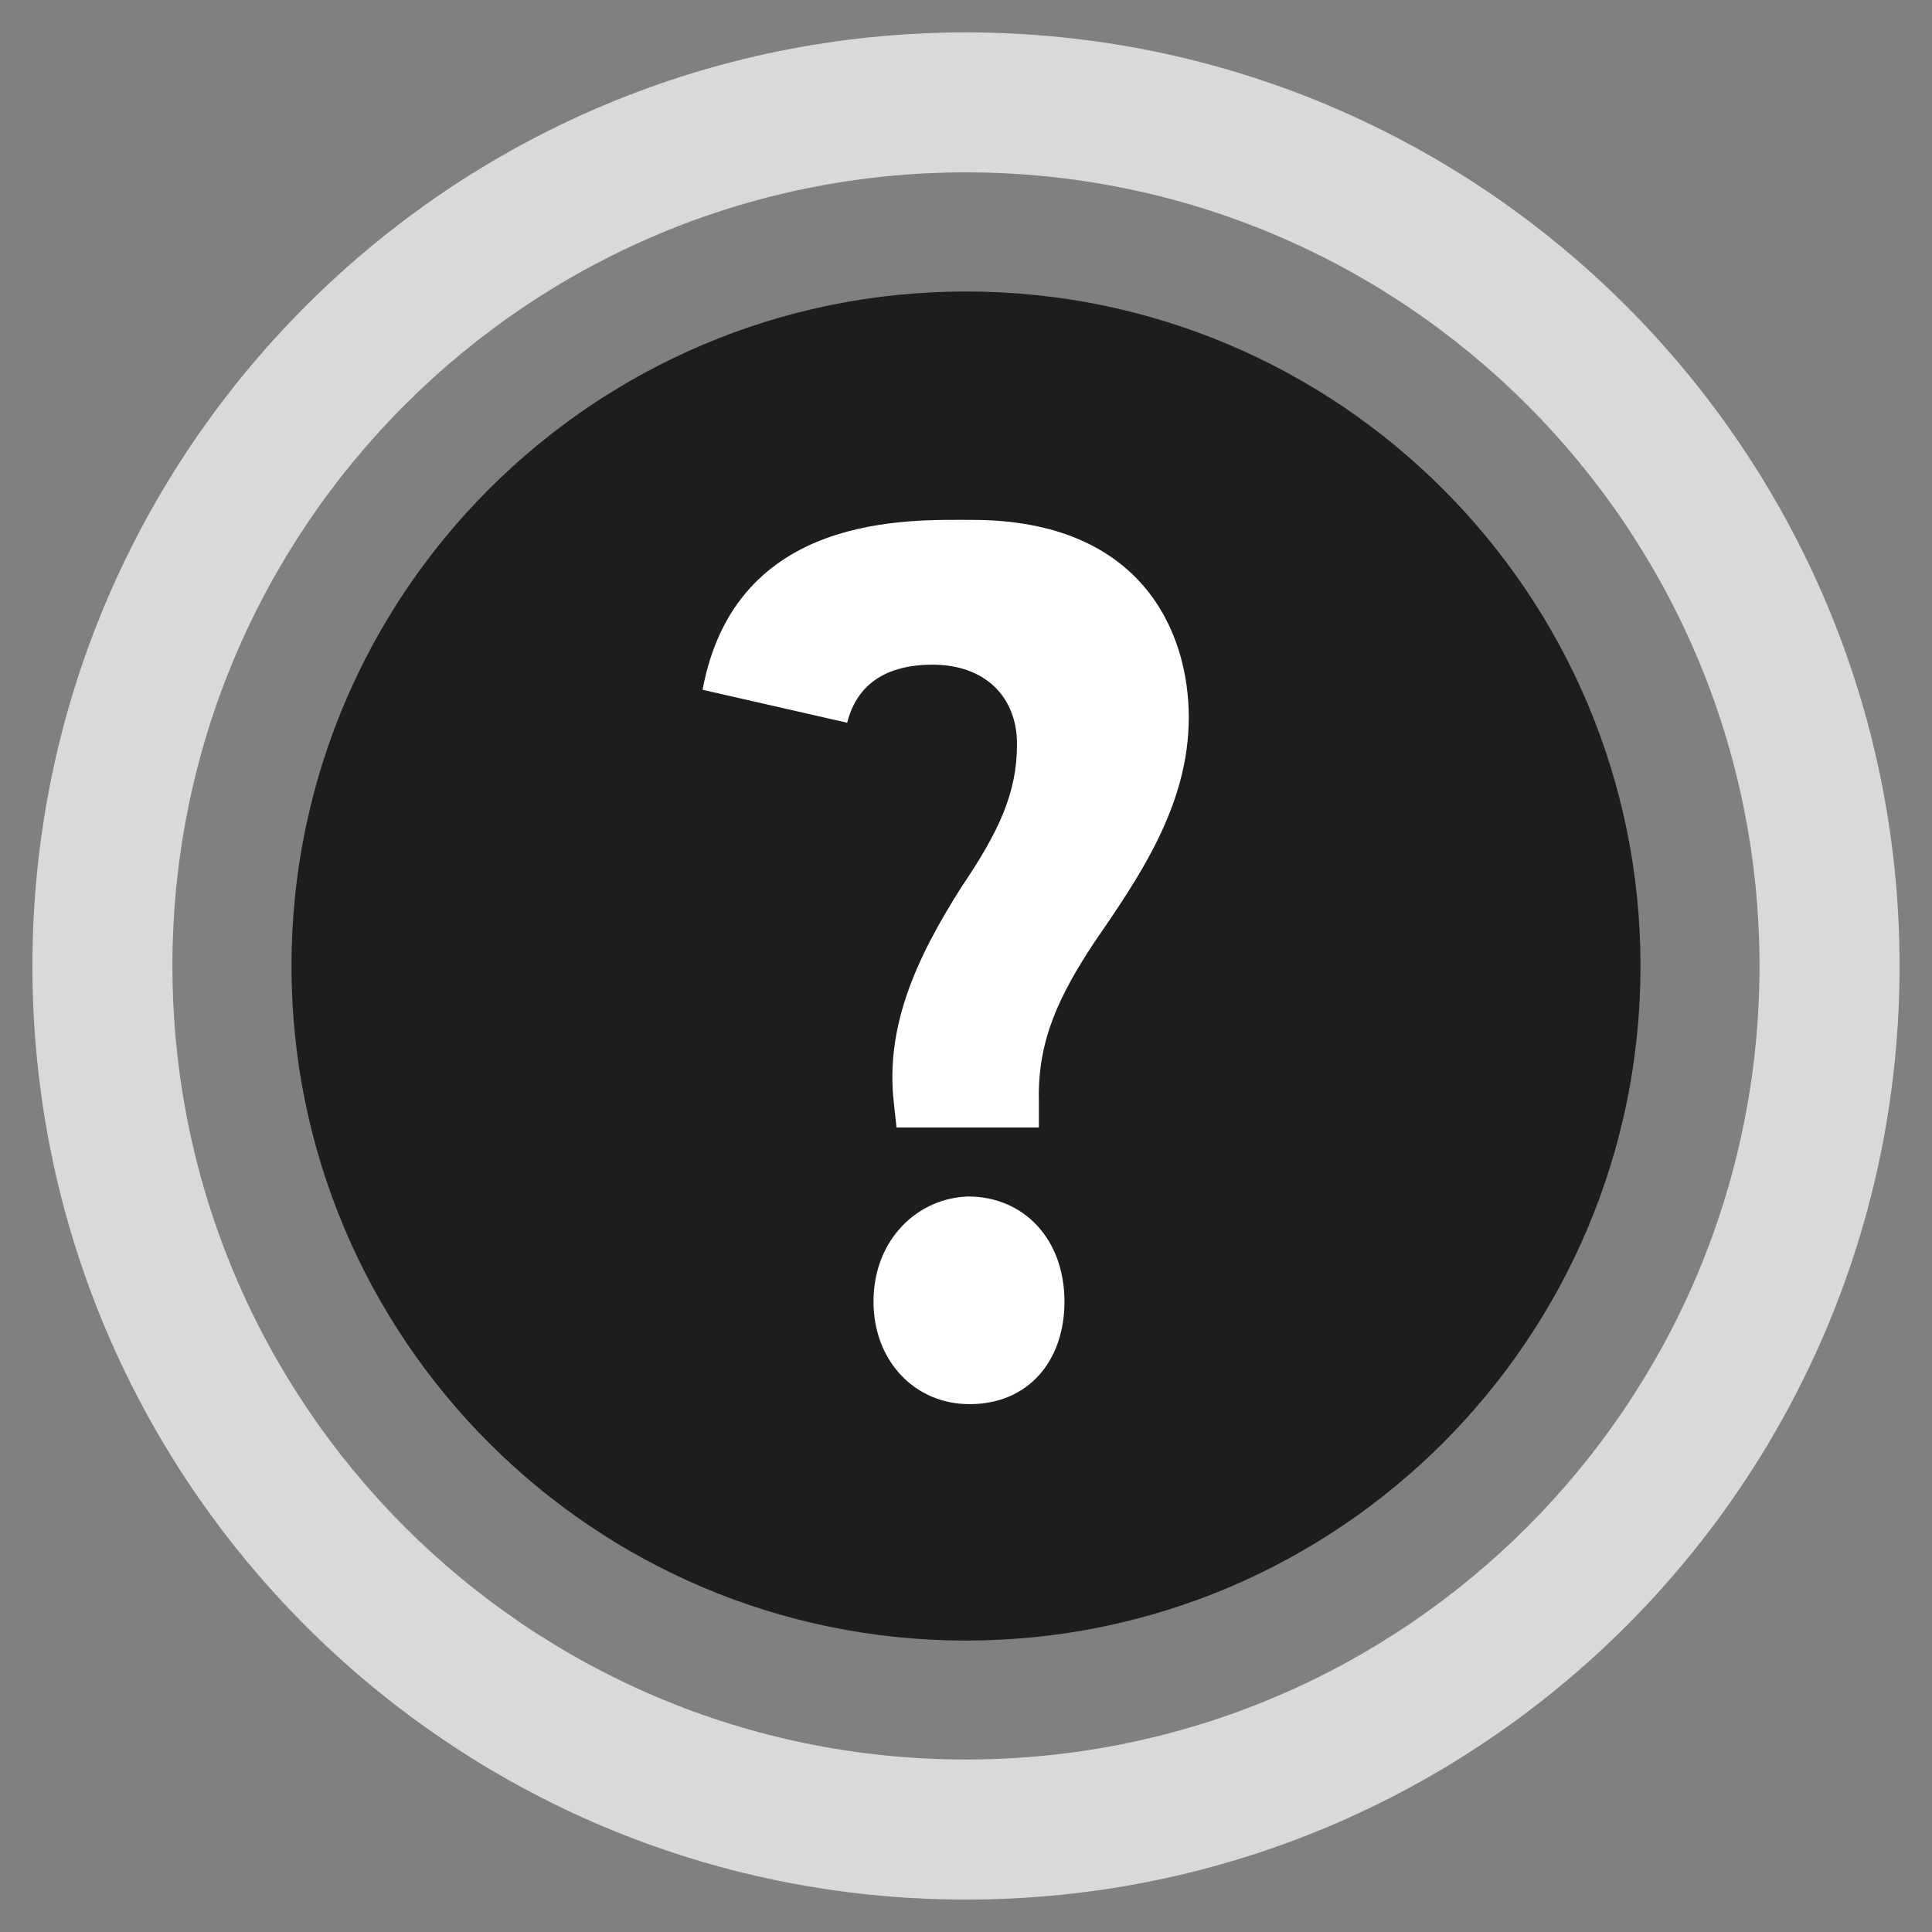 <?xml version="1.0" encoding="utf-8"?>
<!-- Generator: Adobe Illustrator 15.0.2, SVG Export Plug-In  -->
<!DOCTYPE svg PUBLIC "-//W3C//DTD SVG 1.1//EN" "http://www.w3.org/Graphics/SVG/1.1/DTD/svg11.dtd">
<svg version="1.1"
	 xmlns="http://www.w3.org/2000/svg" xmlns:xlink="http://www.w3.org/1999/xlink" xmlns:a="http://ns.adobe.com/AdobeSVGViewerExtensions/3.0/"
	 x="0px" y="0px" width="32px" height="32px" viewBox="-0.537 -0.537 32 32"
	 overflow="visible" enable-background="new -0.537 -0.537 32 32" xml:space="preserve">
<rect x="-0.537" y="-0.537" width="32" height="32" fill="#808080" stroke="none"/>
<defs>
</defs>
<path fill="#D9D9D9" d="M15.462,0C6.923,0,0,6.924,0,15.463c0,8.54,6.923,15.463,15.462,15.463c8.54,0,15.464-6.923,15.464-15.463
	C30.926,6.924,24.002,0,15.462,0 M15.462,28.606c-7.258,0-13.143-5.884-13.143-13.144c0-7.258,5.885-13.144,13.143-13.144
	c7.26,0,13.144,5.886,13.144,13.144C28.605,22.723,22.722,28.606,15.462,28.606"/>
<path fill="#1D1D1B" d="M15.462,4.291c-6.169,0-11.171,5.002-11.171,11.172c0,6.171,5.002,11.173,11.171,11.173
	c6.171,0,11.173-5.002,11.173-11.173C26.635,9.293,21.633,4.291,15.462,4.291"/>
<path fill="#FFFFFF" d="M14.312,18.136l-0.042-0.383c-0.148-1.253,0.339-2.378,1.125-3.609c0.615-0.912,0.913-1.55,0.913-2.356
	c0-0.785-0.531-1.316-1.401-1.316c-0.467,0-1.202,0.121-1.412,0.962l-2.395-0.546c0.546-2.941,3.424-2.814,4.464-2.814
	c2.803,0,3.589,1.848,3.589,3.27c0,1.465-0.828,2.654-1.571,3.736c-0.573,0.87-0.935,1.613-0.912,2.611v0.446H14.312z
	 M13.931,21.022c0-1.04,0.743-1.72,1.571-1.741c0.913,0,1.592,0.701,1.592,1.741c0,0.977-0.594,1.698-1.571,1.698
	C14.609,22.721,13.931,21.999,13.931,21.022"/>
</svg>
